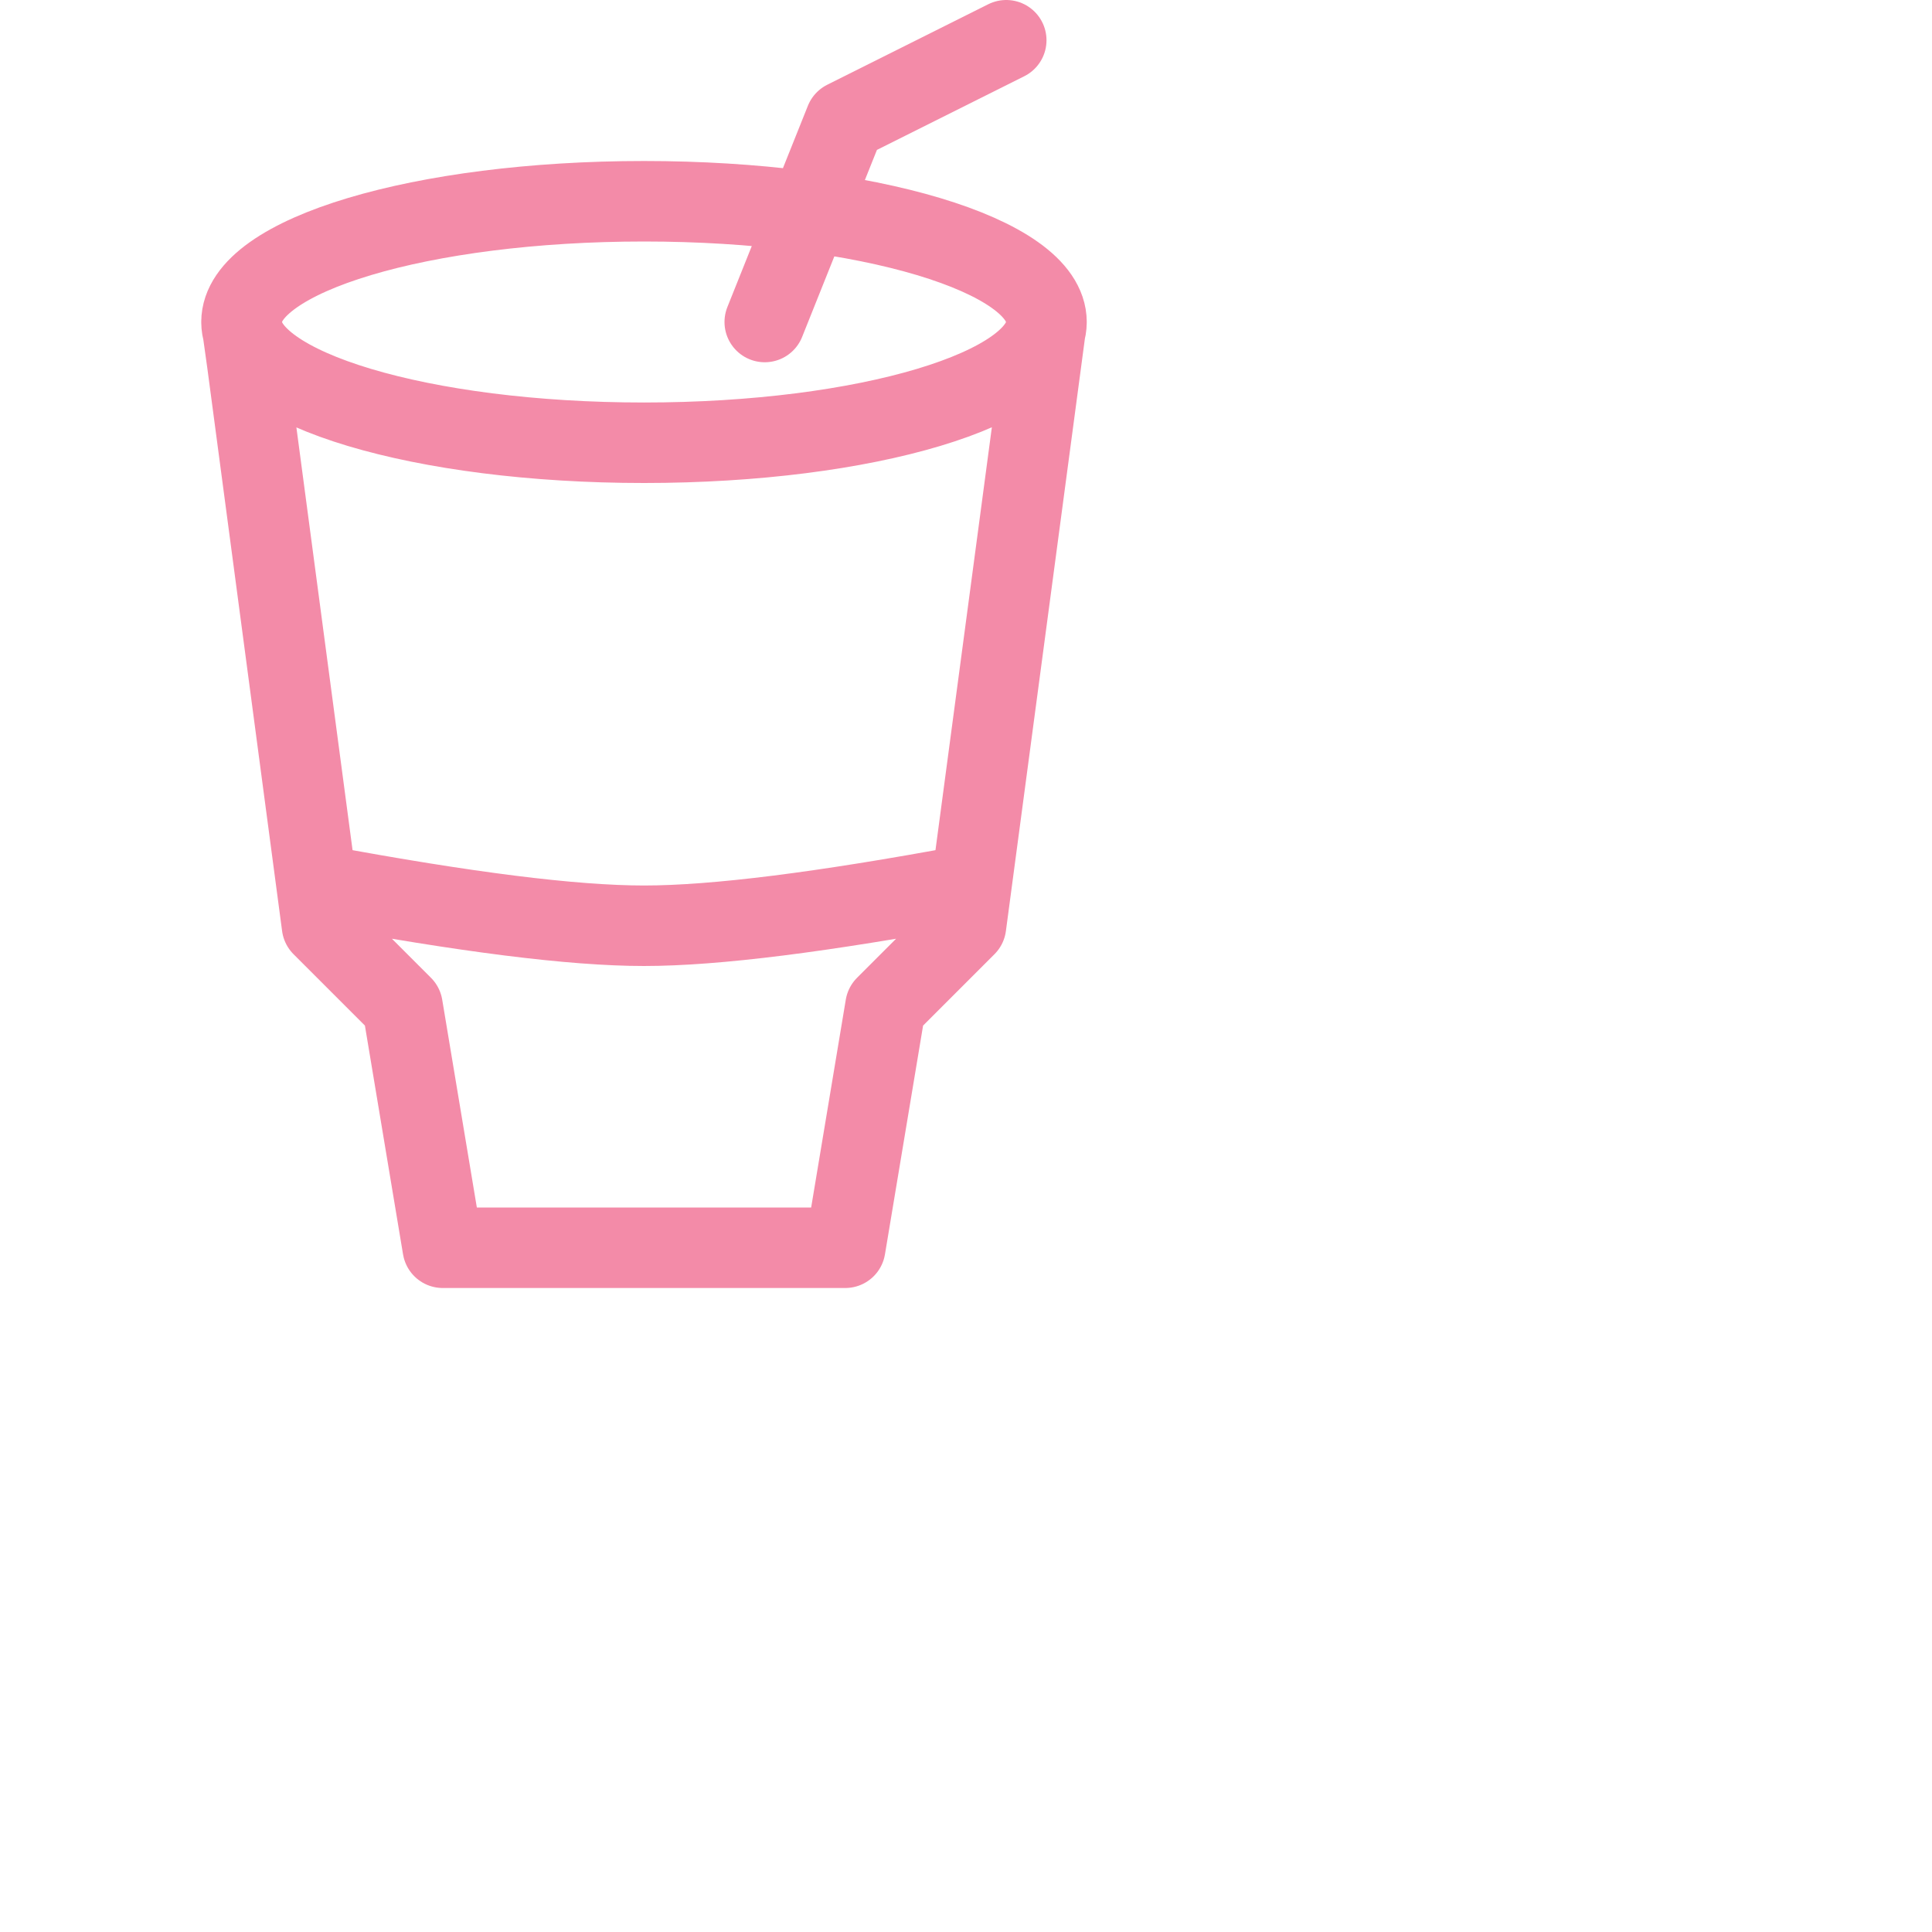 <svg viewBox="0 0 24 24" xmlns="http://www.w3.org/2000/svg"> <path fill="none" stroke="#f38ba8" stroke-linecap="round" stroke-linejoin="round" d="m13 4-1 7.5-1 1-.5 3h-5l-.5-3-1-1-.93-7L3 4m5 1.5c2.76 0 5-.67 5-1.5s-2.24-1.5-5-1.5S3 3.17 3 4s2.24 1.5 5 1.5M4 11c1.78.33 3.11.5 4 .5s2.22-.17 4-.5M9.5 4l1-2.5 2-1" />
</svg>
